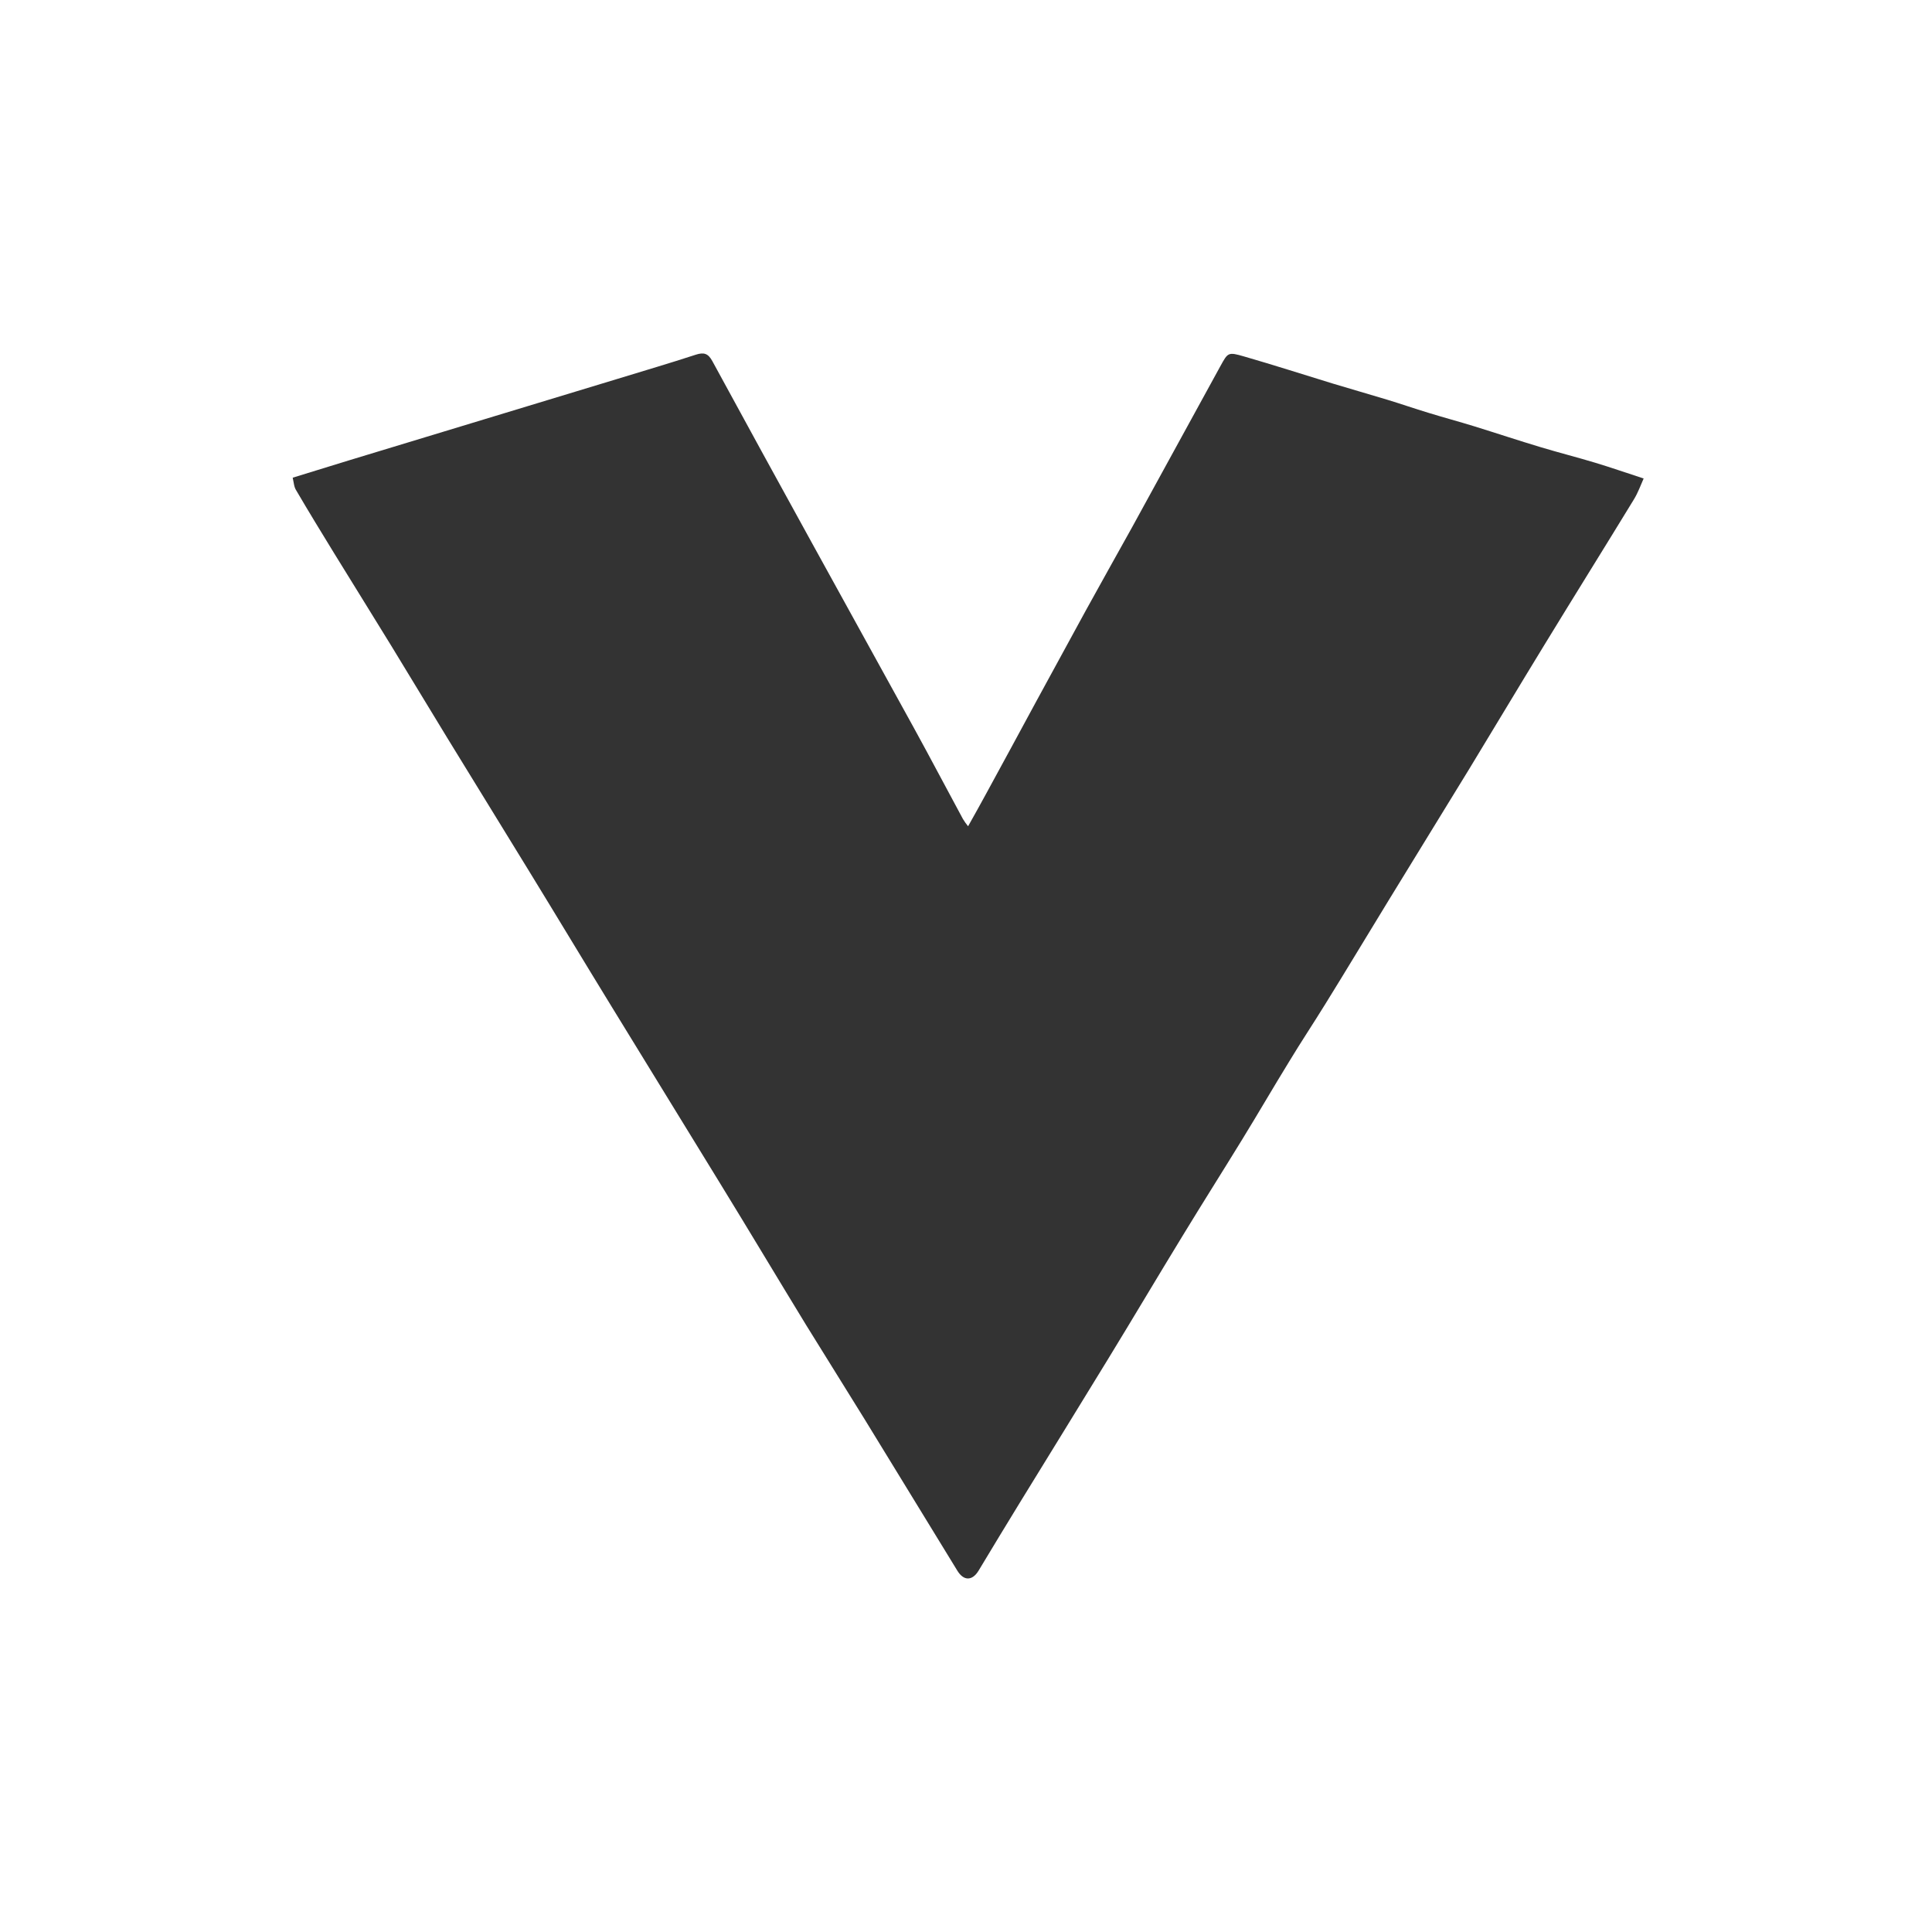 <?xml version="1.0" encoding="utf-8"?>
<!-- Generator: Adobe Illustrator 21.1.0, SVG Export Plug-In . SVG Version: 6.00 Build 0)  -->
<svg version="1.1" id="Layer_1" xmlns="http://www.w3.org/2000/svg" xmlns:xlink="http://www.w3.org/1999/xlink" x="0px" y="0px"
	 viewBox="0 0 1200 1200" style="enable-background:new 0 0 1200 1200;" xml:space="preserve">
<style type="text/css">
	.st0{fill:none;}
	.st1{fill:#333333;}
</style>
<title>Artboard 1</title>
<path class="st0" d="M1,1201V1h1200v1200H1z M181.8,296.7c0.8,3.1,0.9,5.8,2.1,7.8c7.7,13,15.5,25.9,23.4,38.8
	c11.8,19.2,23.8,38.3,35.6,57.5s23.2,38.3,35,57.4c16.8,27.5,33.8,54.9,50.6,82.4c17.2,28.2,34.3,56.5,51.6,84.7
	c22.4,36.5,44.9,73,67.2,109.5c17.9,29.3,35.5,58.8,53.5,88.1c11.9,19.5,24.2,38.8,36.2,58.3c19.3,31.4,38.6,62.9,57.8,94.4
	c3.9,6.3,9.2,6.3,13.1-0.1c8.6-14,17-28.1,25.6-42.2c18.2-29.7,36.6-59.4,54.8-89.2c15.6-25.5,30.8-51.2,46.4-76.7
	c12.1-19.9,24.6-39.6,36.8-59.5c9.9-16.1,19.4-32.5,29.3-48.6c7.3-12,15.2-23.8,22.5-35.8c13.1-21.4,26.1-42.9,39.2-64.2
	c16.7-27.3,33.6-54.6,50.3-82c15.6-25.5,30.8-51.1,46.4-76.6c18.5-30.3,37.3-60.4,55.8-90.7c2.5-4,4-8.6,6-12.9
	c-10.8-3.5-20.2-6.8-29.8-9.7c-11.3-3.4-22.8-6.3-34-9.7c-13.9-4.2-27.8-8.8-41.7-13.1c-9.3-2.9-18.8-5.4-28.2-8.3
	c-8.6-2.6-17.2-5.6-25.8-8.2c-11.2-3.4-22.5-6.6-33.7-10c-18.4-5.6-36.6-11.5-55-16.8c-10-2.9-10-2.5-14.8,6.2
	c-18.2,33.3-36.5,66.7-54.8,100c-9.5,17.3-19.2,34.5-28.8,51.8c-10.3,18.7-20.5,37.5-30.7,56.3c-10.4,19.1-20.8,38.2-31.1,57.3
	c-3.6,6.6-7.3,13.2-11.2,20.2c-1.1-1.4-2.2-2.9-3.2-4.5c-10.2-19-20.3-38.1-30.7-57c-21.1-38.5-42.3-76.8-63.5-115.2
	c-20.6-37.4-41.1-74.8-61.5-112.3c-2.5-4.7-5.2-5.5-10.2-3.9c-16.2,5.3-32.6,10.2-48.9,15.1C328,252.2,272.6,269,217.2,285.8
	C205.5,289.3,193.8,293,181.8,296.7z"/>
<path class="st1" d="M181.8,296.7c12.1-3.7,23.7-7.3,35.4-10.9c55.3-16.8,110.7-33.6,166.1-50.4c16.3-5,32.7-9.8,48.9-15.1
	c5-1.6,7.6-0.8,10.2,3.9c20.4,37.5,40.9,74.9,61.5,112.3c21.1,38.4,42.4,76.8,63.5,115.2c10.4,18.9,20.4,38,30.7,57
	c1,1.6,2,3.1,3.2,4.5c3.9-7,7.6-13.5,11.2-20.2c10.4-19.1,20.8-38.2,31.1-57.3c10.2-18.8,20.5-37.6,30.7-56.3
	c9.5-17.3,19.2-34.5,28.8-51.8c18.3-33.3,36.6-66.7,54.8-100c4.8-8.7,4.8-9.1,14.8-6.2c18.4,5.3,36.7,11.2,55,16.8
	c11.2,3.4,22.5,6.6,33.7,10c8.6,2.6,17.2,5.6,25.8,8.2c9.4,2.9,18.8,5.4,28.2,8.3c13.9,4.3,27.7,8.9,41.7,13.1
	c11.3,3.4,22.8,6.3,34,9.7c9.6,2.9,19,6.2,29.8,9.7c-1.9,4.3-3.5,8.8-6,12.9c-18.5,30.3-37.3,60.4-55.8,90.7
	c-15.6,25.5-30.9,51.1-46.4,76.6c-16.7,27.4-33.6,54.6-50.3,82c-13.1,21.4-26,42.9-39.2,64.2c-7.4,12-15.2,23.7-22.5,35.8
	c-9.9,16.1-19.4,32.5-29.3,48.6c-12.2,19.9-24.7,39.6-36.8,59.5c-15.6,25.5-30.8,51.2-46.4,76.7c-18.2,29.8-36.5,59.4-54.8,89.2
	c-8.6,14-17.1,28.1-25.6,42.2c-3.9,6.4-9.2,6.4-13.1,0.1c-19.3-31.5-38.5-62.9-57.8-94.4c-12-19.5-24.2-38.8-36.2-58.3
	c-17.9-29.3-35.5-58.8-53.5-88.1c-22.3-36.5-44.9-73-67.2-109.5c-17.3-28.2-34.3-56.5-51.6-84.7c-16.8-27.5-33.8-54.9-50.6-82.4
	c-11.7-19.1-23.2-38.3-34.9-57.4s-23.7-38.3-35.5-57.5c-7.9-12.9-15.8-25.8-23.4-38.8C182.6,302.5,182.5,299.8,181.8,296.7z"/>
</svg>
